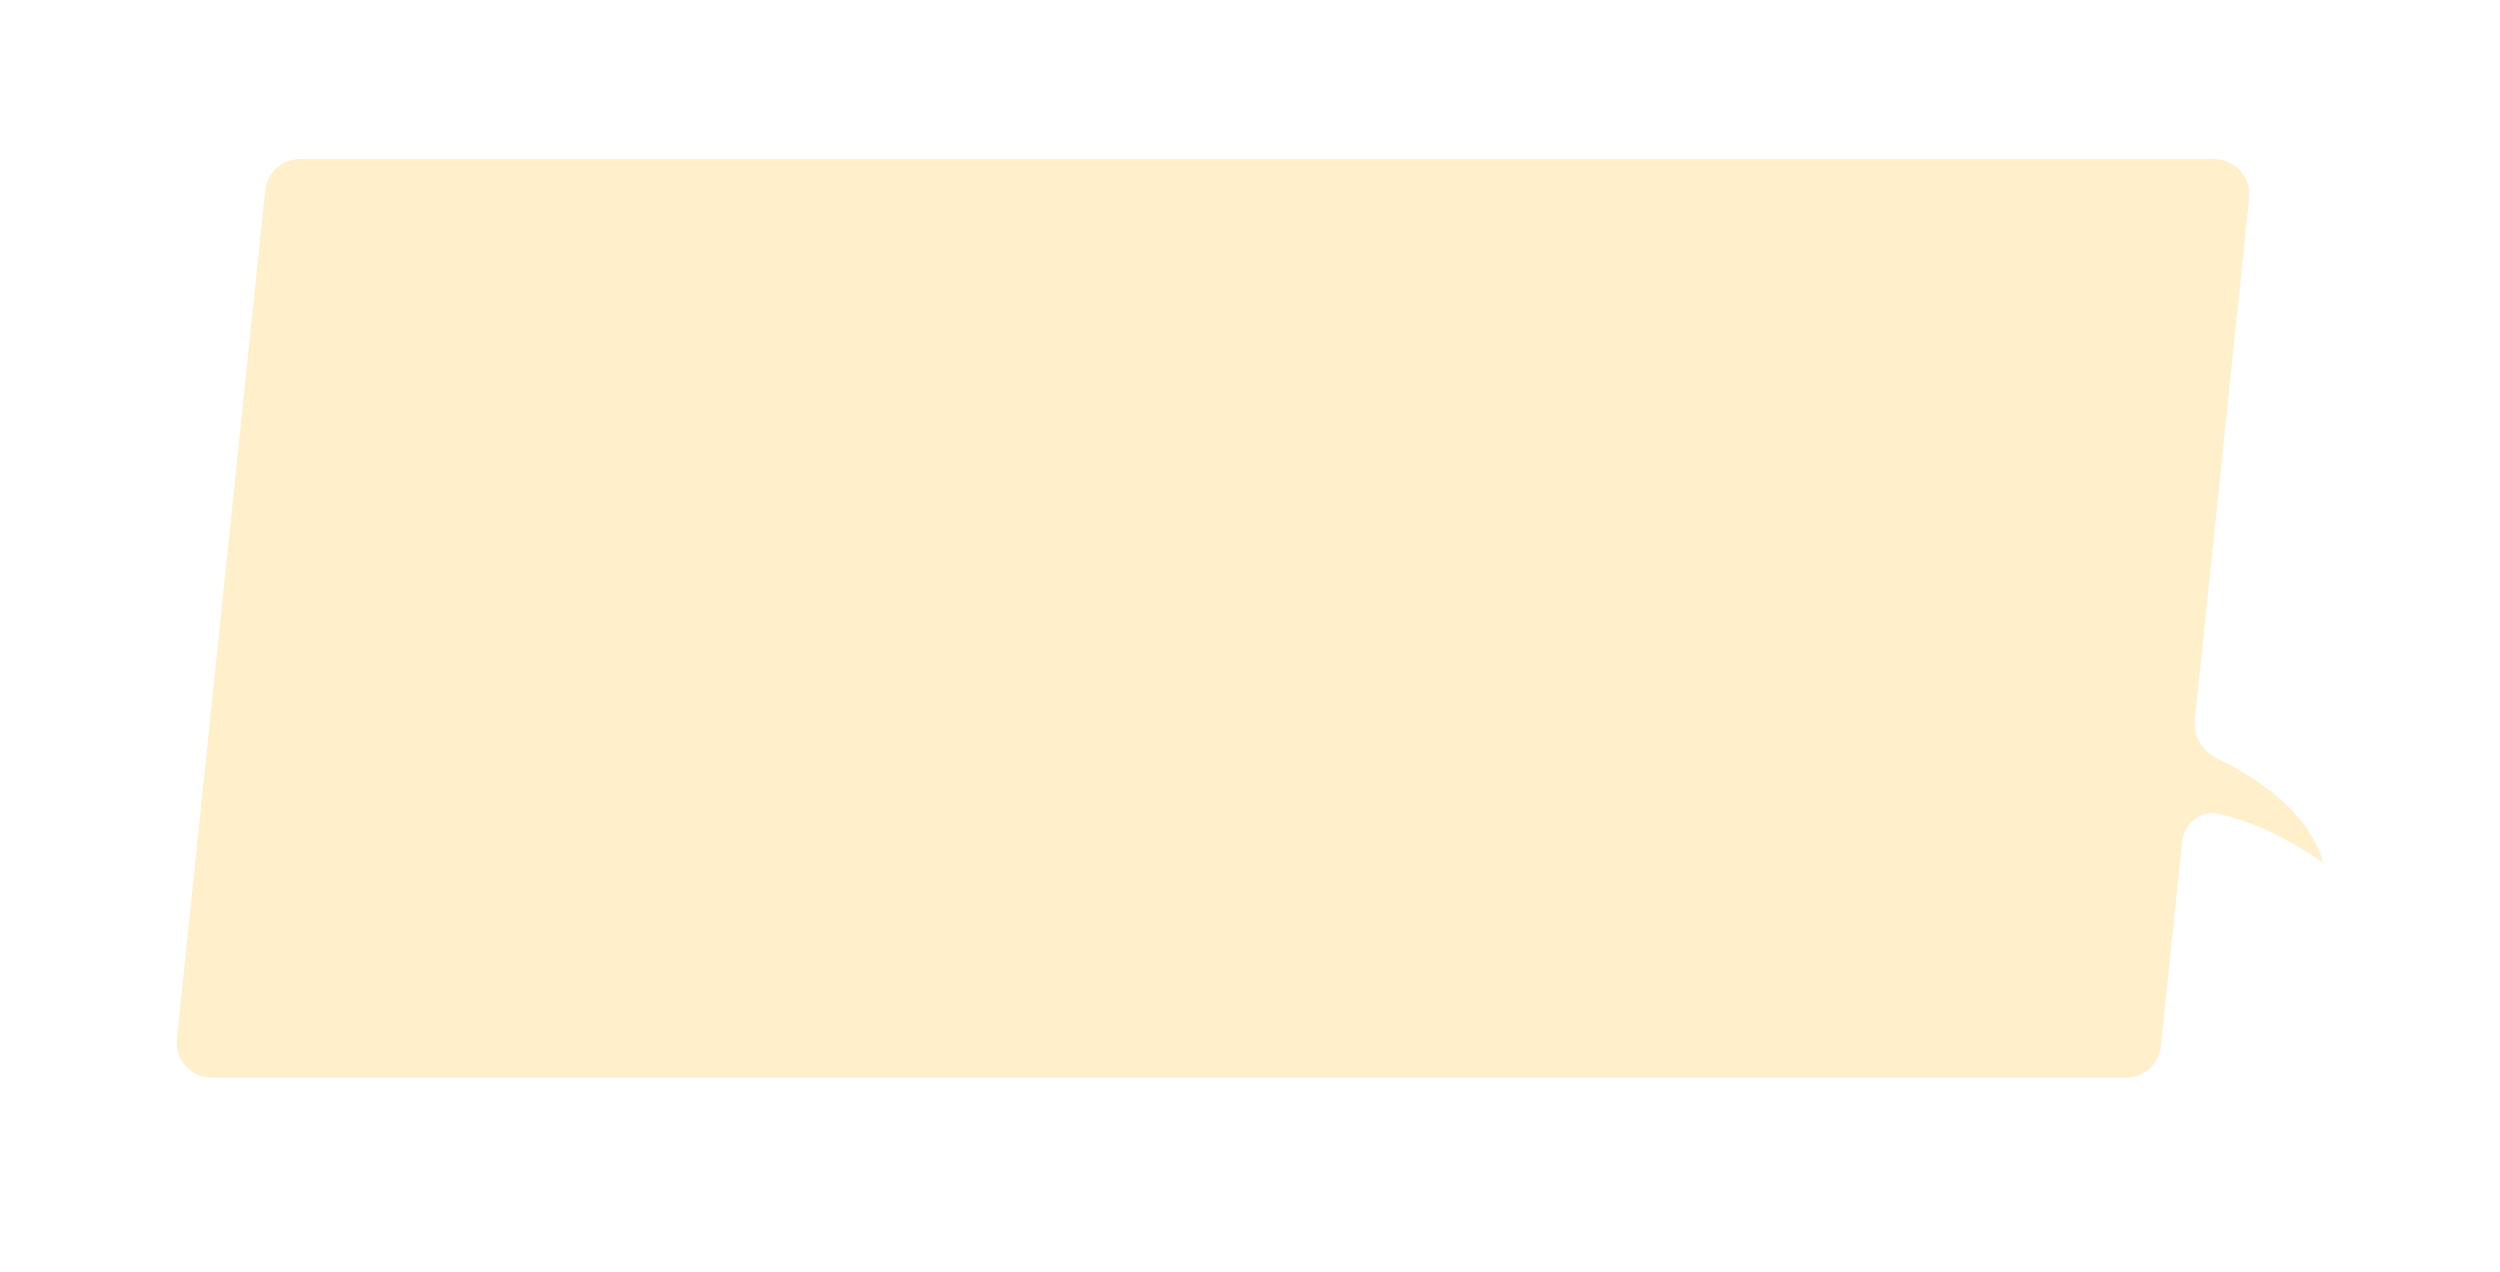 <svg width="566" height="288" viewBox="0 0 566 288" fill="none" xmlns="http://www.w3.org/2000/svg">
<g filter="url(#filter0_di_1495_64837)">
<path fill-rule="evenodd" clip-rule="evenodd" d="M67.99 28C63.893 28 60.458 31.096 60.033 35.172L40.044 227.172C39.552 231.892 43.255 236 48.001 236H481.259C485.357 236 488.792 232.904 489.216 228.828L494.02 182.685C494.452 178.538 498.026 175.356 502.104 176.224C512.564 178.45 521.377 184.283 525.785 187.201C525.845 187.241 525.922 187.184 525.902 187.115C522.701 176.076 511.35 168.166 501.997 163.723C498.682 162.148 496.513 158.746 496.893 155.096L509.206 36.828C509.697 32.108 505.995 28 501.249 28H67.99Z" fill="#FFF0CB"/>
</g>
<defs>
<filter id="filter0_di_1495_64837" x="0" y="0" width="565.906" height="288" filterUnits="userSpaceOnUse" color-interpolation-filters="sRGB">
<feFlood flood-opacity="0" result="BackgroundImageFix"/>
<feColorMatrix in="SourceAlpha" type="matrix" values="0 0 0 0 0 0 0 0 0 0 0 0 0 0 0 0 0 0 127 0" result="hardAlpha"/>
<feOffset dy="12"/>
<feGaussianBlur stdDeviation="20"/>
<feComposite in2="hardAlpha" operator="out"/>
<feColorMatrix type="matrix" values="0 0 0 0 1 0 0 0 0 1 0 0 0 0 1 0 0 0 1 0"/>
<feBlend mode="normal" in2="BackgroundImageFix" result="effect1_dropShadow_1495_64837"/>
<feBlend mode="normal" in="SourceGraphic" in2="effect1_dropShadow_1495_64837" result="shape"/>
<feColorMatrix in="SourceAlpha" type="matrix" values="0 0 0 0 0 0 0 0 0 0 0 0 0 0 0 0 0 0 127 0" result="hardAlpha"/>
<feOffset dy="-4"/>
<feGaussianBlur stdDeviation="4"/>
<feComposite in2="hardAlpha" operator="arithmetic" k2="-1" k3="1"/>
<feColorMatrix type="matrix" values="0 0 0 0 0.884 0 0 0 0 0.635 0 0 0 0 0.056 0 0 0 0.4 0"/>
<feBlend mode="normal" in2="shape" result="effect2_innerShadow_1495_64837"/>
</filter>
</defs>
</svg>
